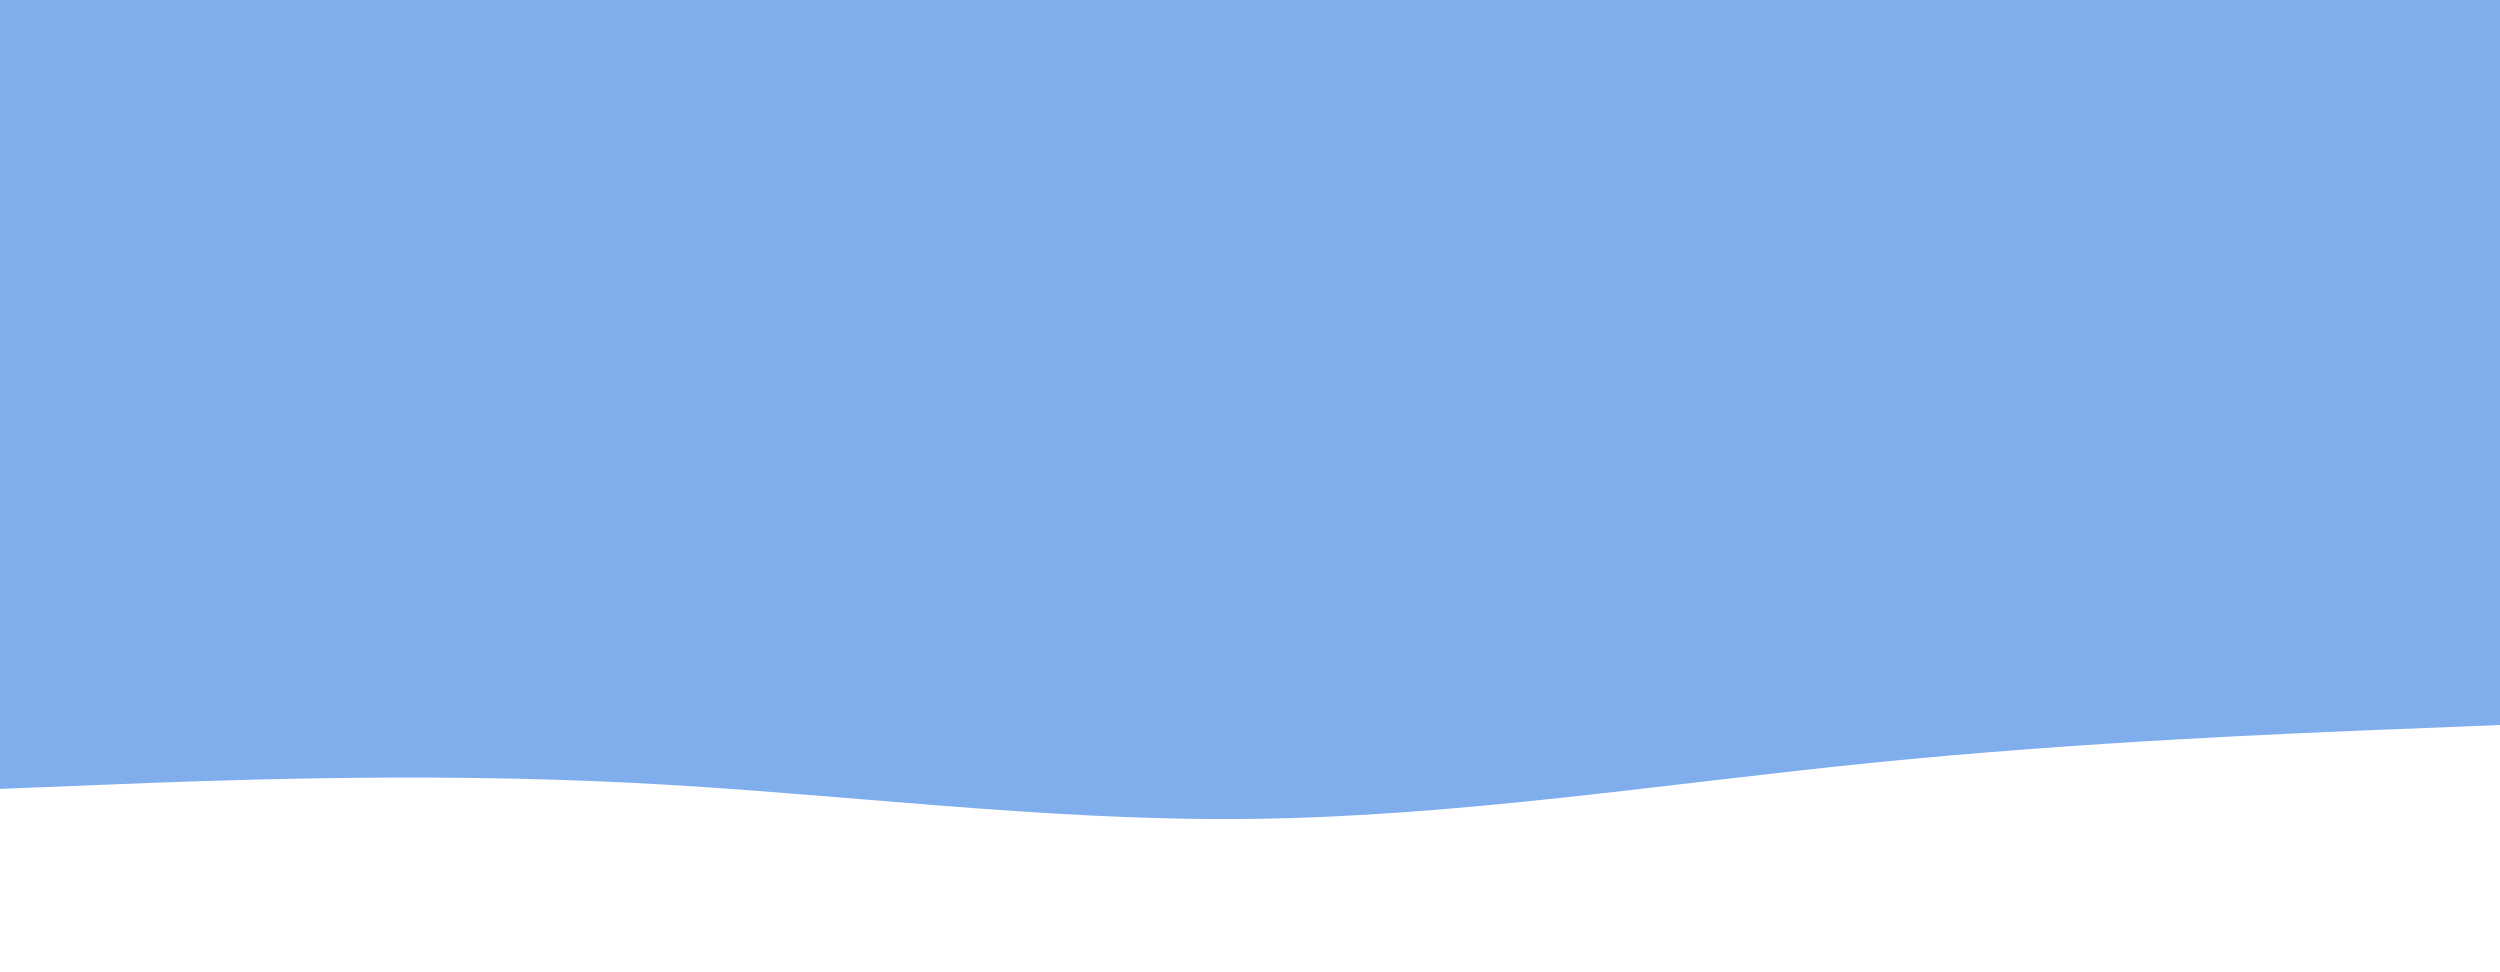 <svg id="visual" viewBox="0 0 900 350" width="900" height="350" xmlns="http://www.w3.org/2000/svg" xmlns:xlink="http://www.w3.org/1999/xlink" version="1.1"><rect x="0" y="0" width="900" height="350" fill="#80aeed"></rect><path d="M0 284L37.5 282.5C75 281 150 278 225 281.7C300 285.3 375 295.7 450 294.8C525 294 600 282 675 274.5C750 267 825 264 862.5 262.5L900 261L900 351L862.5 351C825 351 750 351 675 351C600 351 525 351 450 351C375 351 300 351 225 351C150 351 75 351 37.5 351L0 351Z" fill="#ffffff" stroke-linecap="round" stroke-linejoin="miter"></path></svg>
